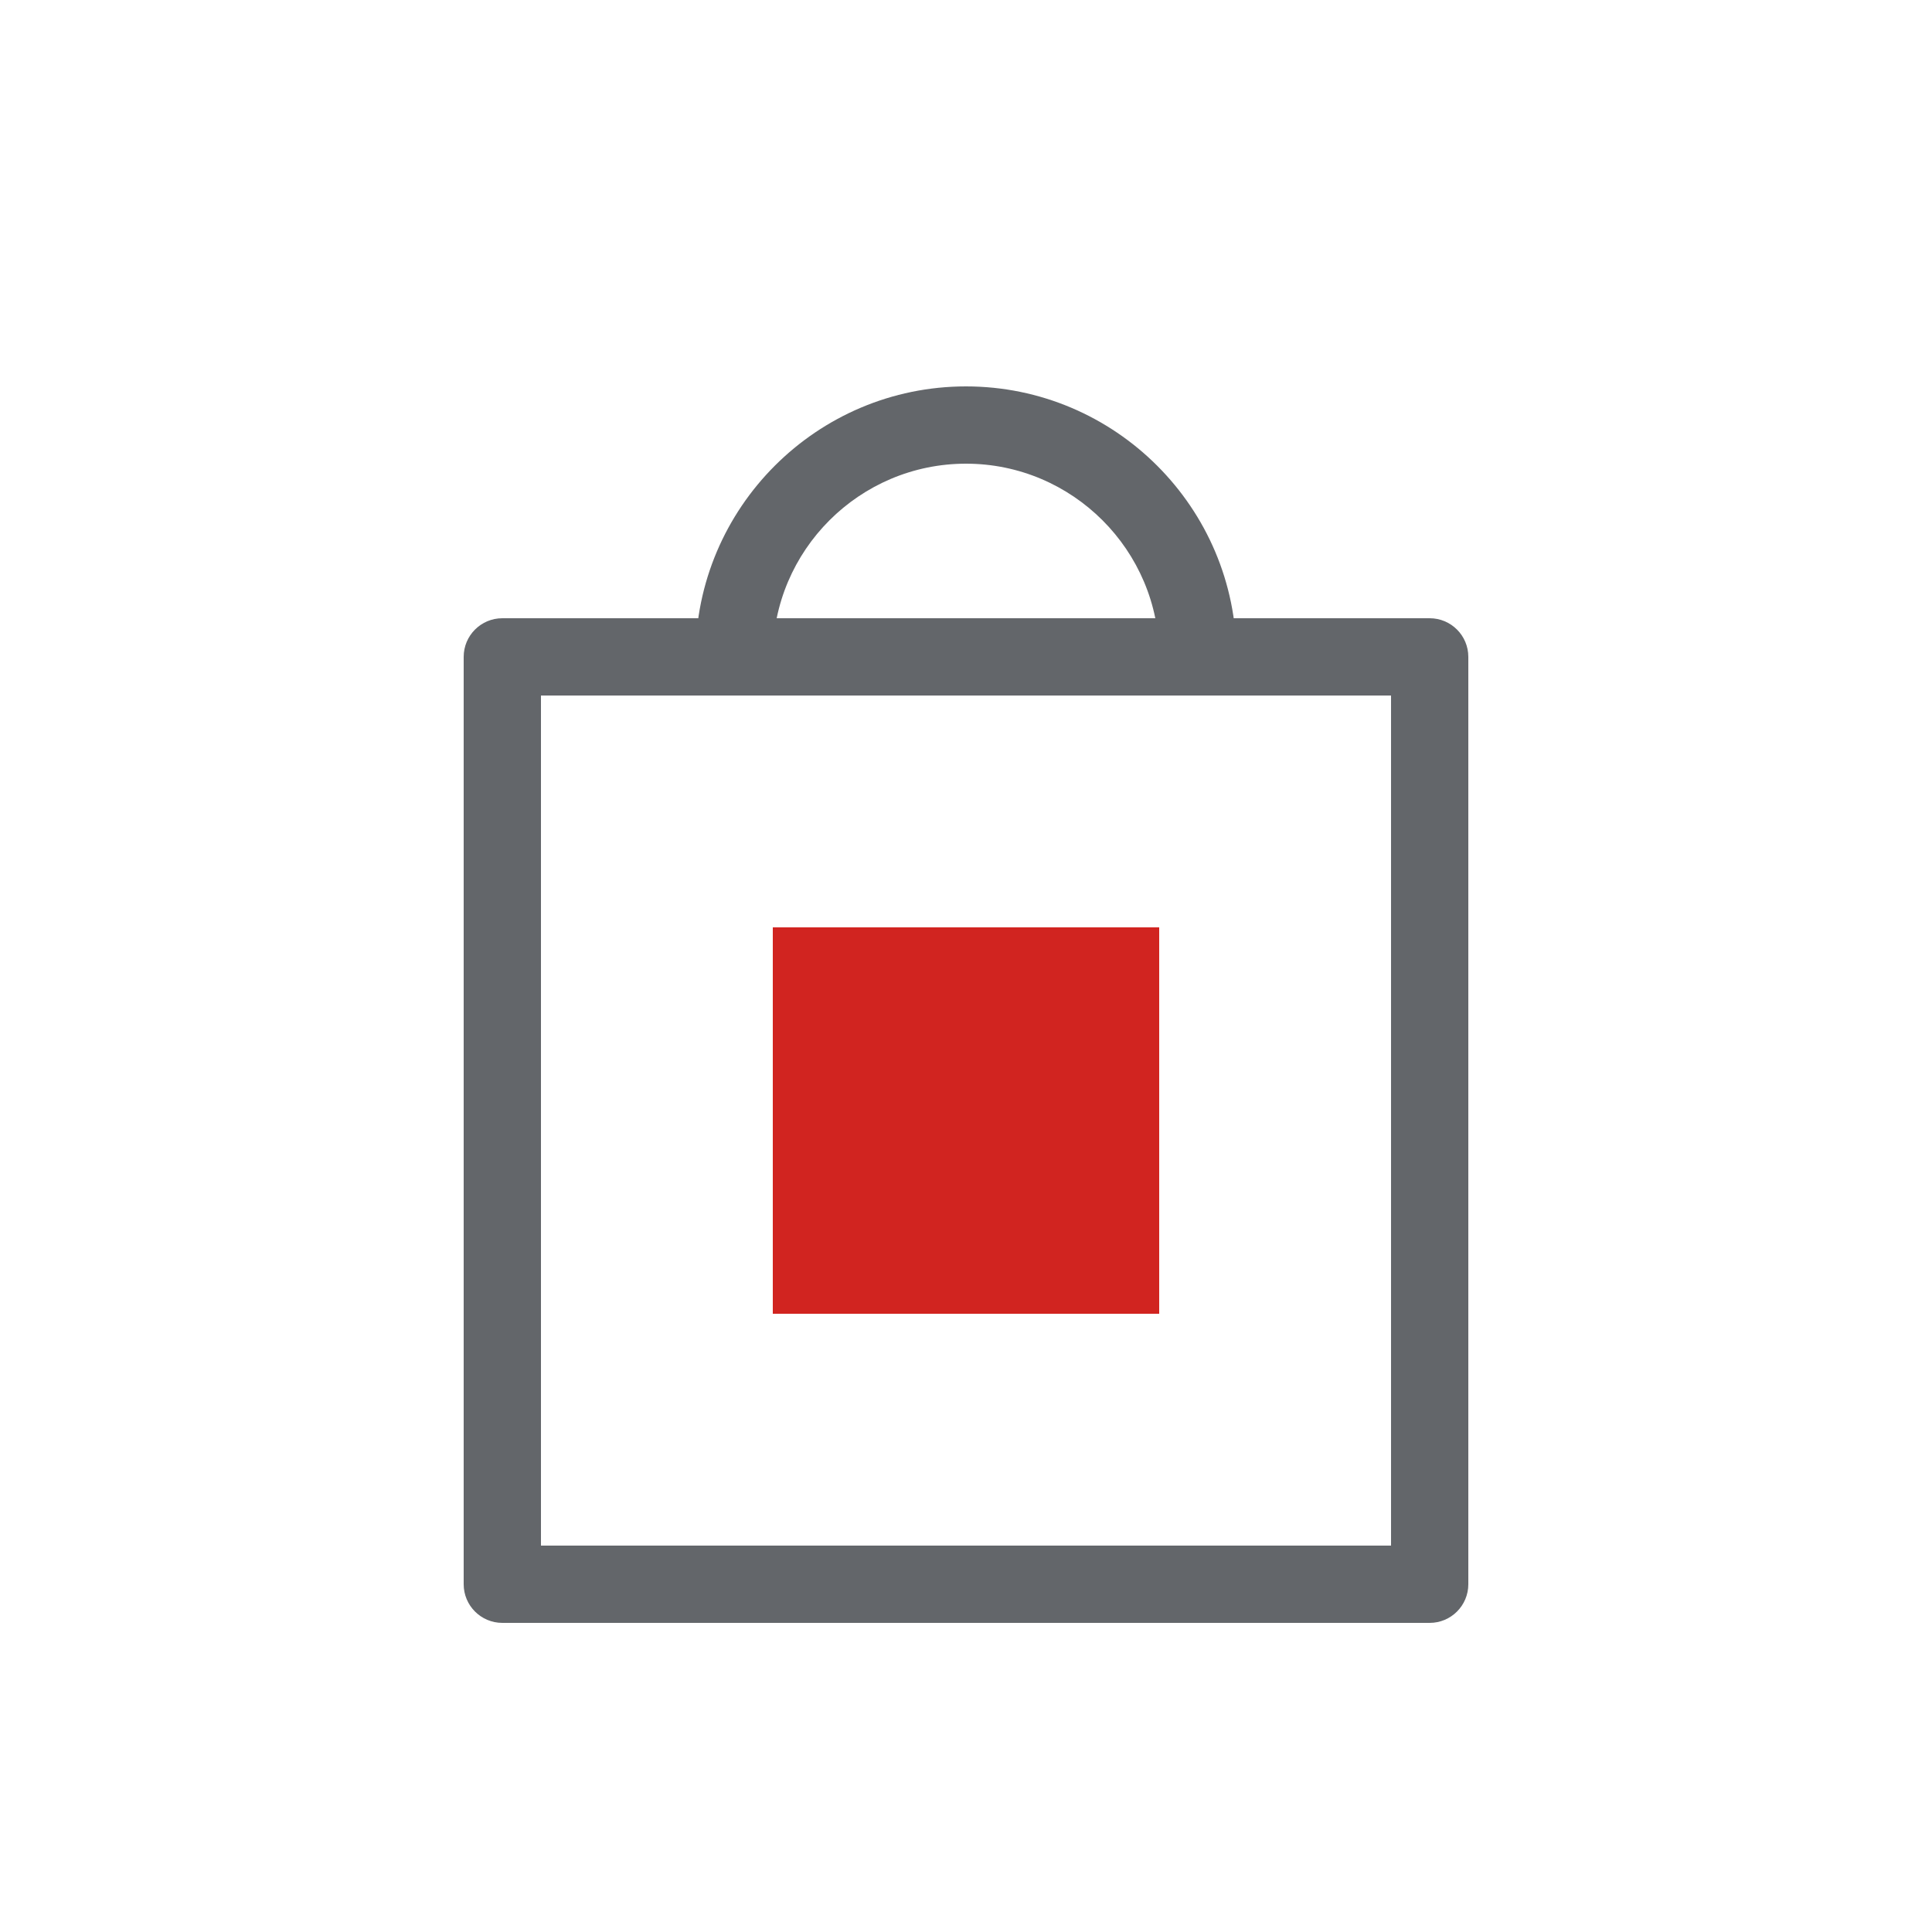 <?xml version="1.0" encoding="UTF-8"?>
<svg width="25px" height="25px" viewBox="0 0 25 25" version="1.1" xmlns="http://www.w3.org/2000/svg" xmlns:xlink="http://www.w3.org/1999/xlink">
    <!-- Generator: Sketch 54.1 (76490) - https://sketchapp.com -->
    <title>Shop-Color</title>
    <desc>Created with Sketch.</desc>
    <g id="Shop-Color" stroke="none" stroke-width="1" fill="none" fill-rule="evenodd">
        <g id="Group-8" transform="translate(6, 5)">
            <g id="Group-4" fill="#63666A">
                <path d="M1,15 L12,15 L12,4 L1,4 L1,15 Z M12.5,16 L0.5,16 C0.224,16 0,15.776 0,15.5 L0,3.5 C0,3.224 0.224,3 0.5,3 L12.5,3 C12.776,3 13,3.224 13,3.5 L13,15.5 C13,15.776 12.776,16 12.5,16 L12.5,16 Z" id="Fill-1"></path>
                <path d="M9.5,4 C9.224,4 9,3.776 9,3.5 C9,2.121 7.878,1 6.5,1 C5.122,1 4,2.121 4,3.5 C4,3.776 3.776,4 3.5,4 C3.224,4 3,3.776 3,3.5 C3,1.57 4.57,0 6.5,0 C8.43,0 10,1.57 10,3.5 C10,3.776 9.776,4 9.5,4" id="Fill-3"></path>
            </g>
            <g id="Group-7" transform="translate(4, 7)" fill="#D12420">
                <polygon id="Fill-5" points="0 5 5 5 5 0 0 0"></polygon>
            </g>
        </g>
    </g>
</svg>